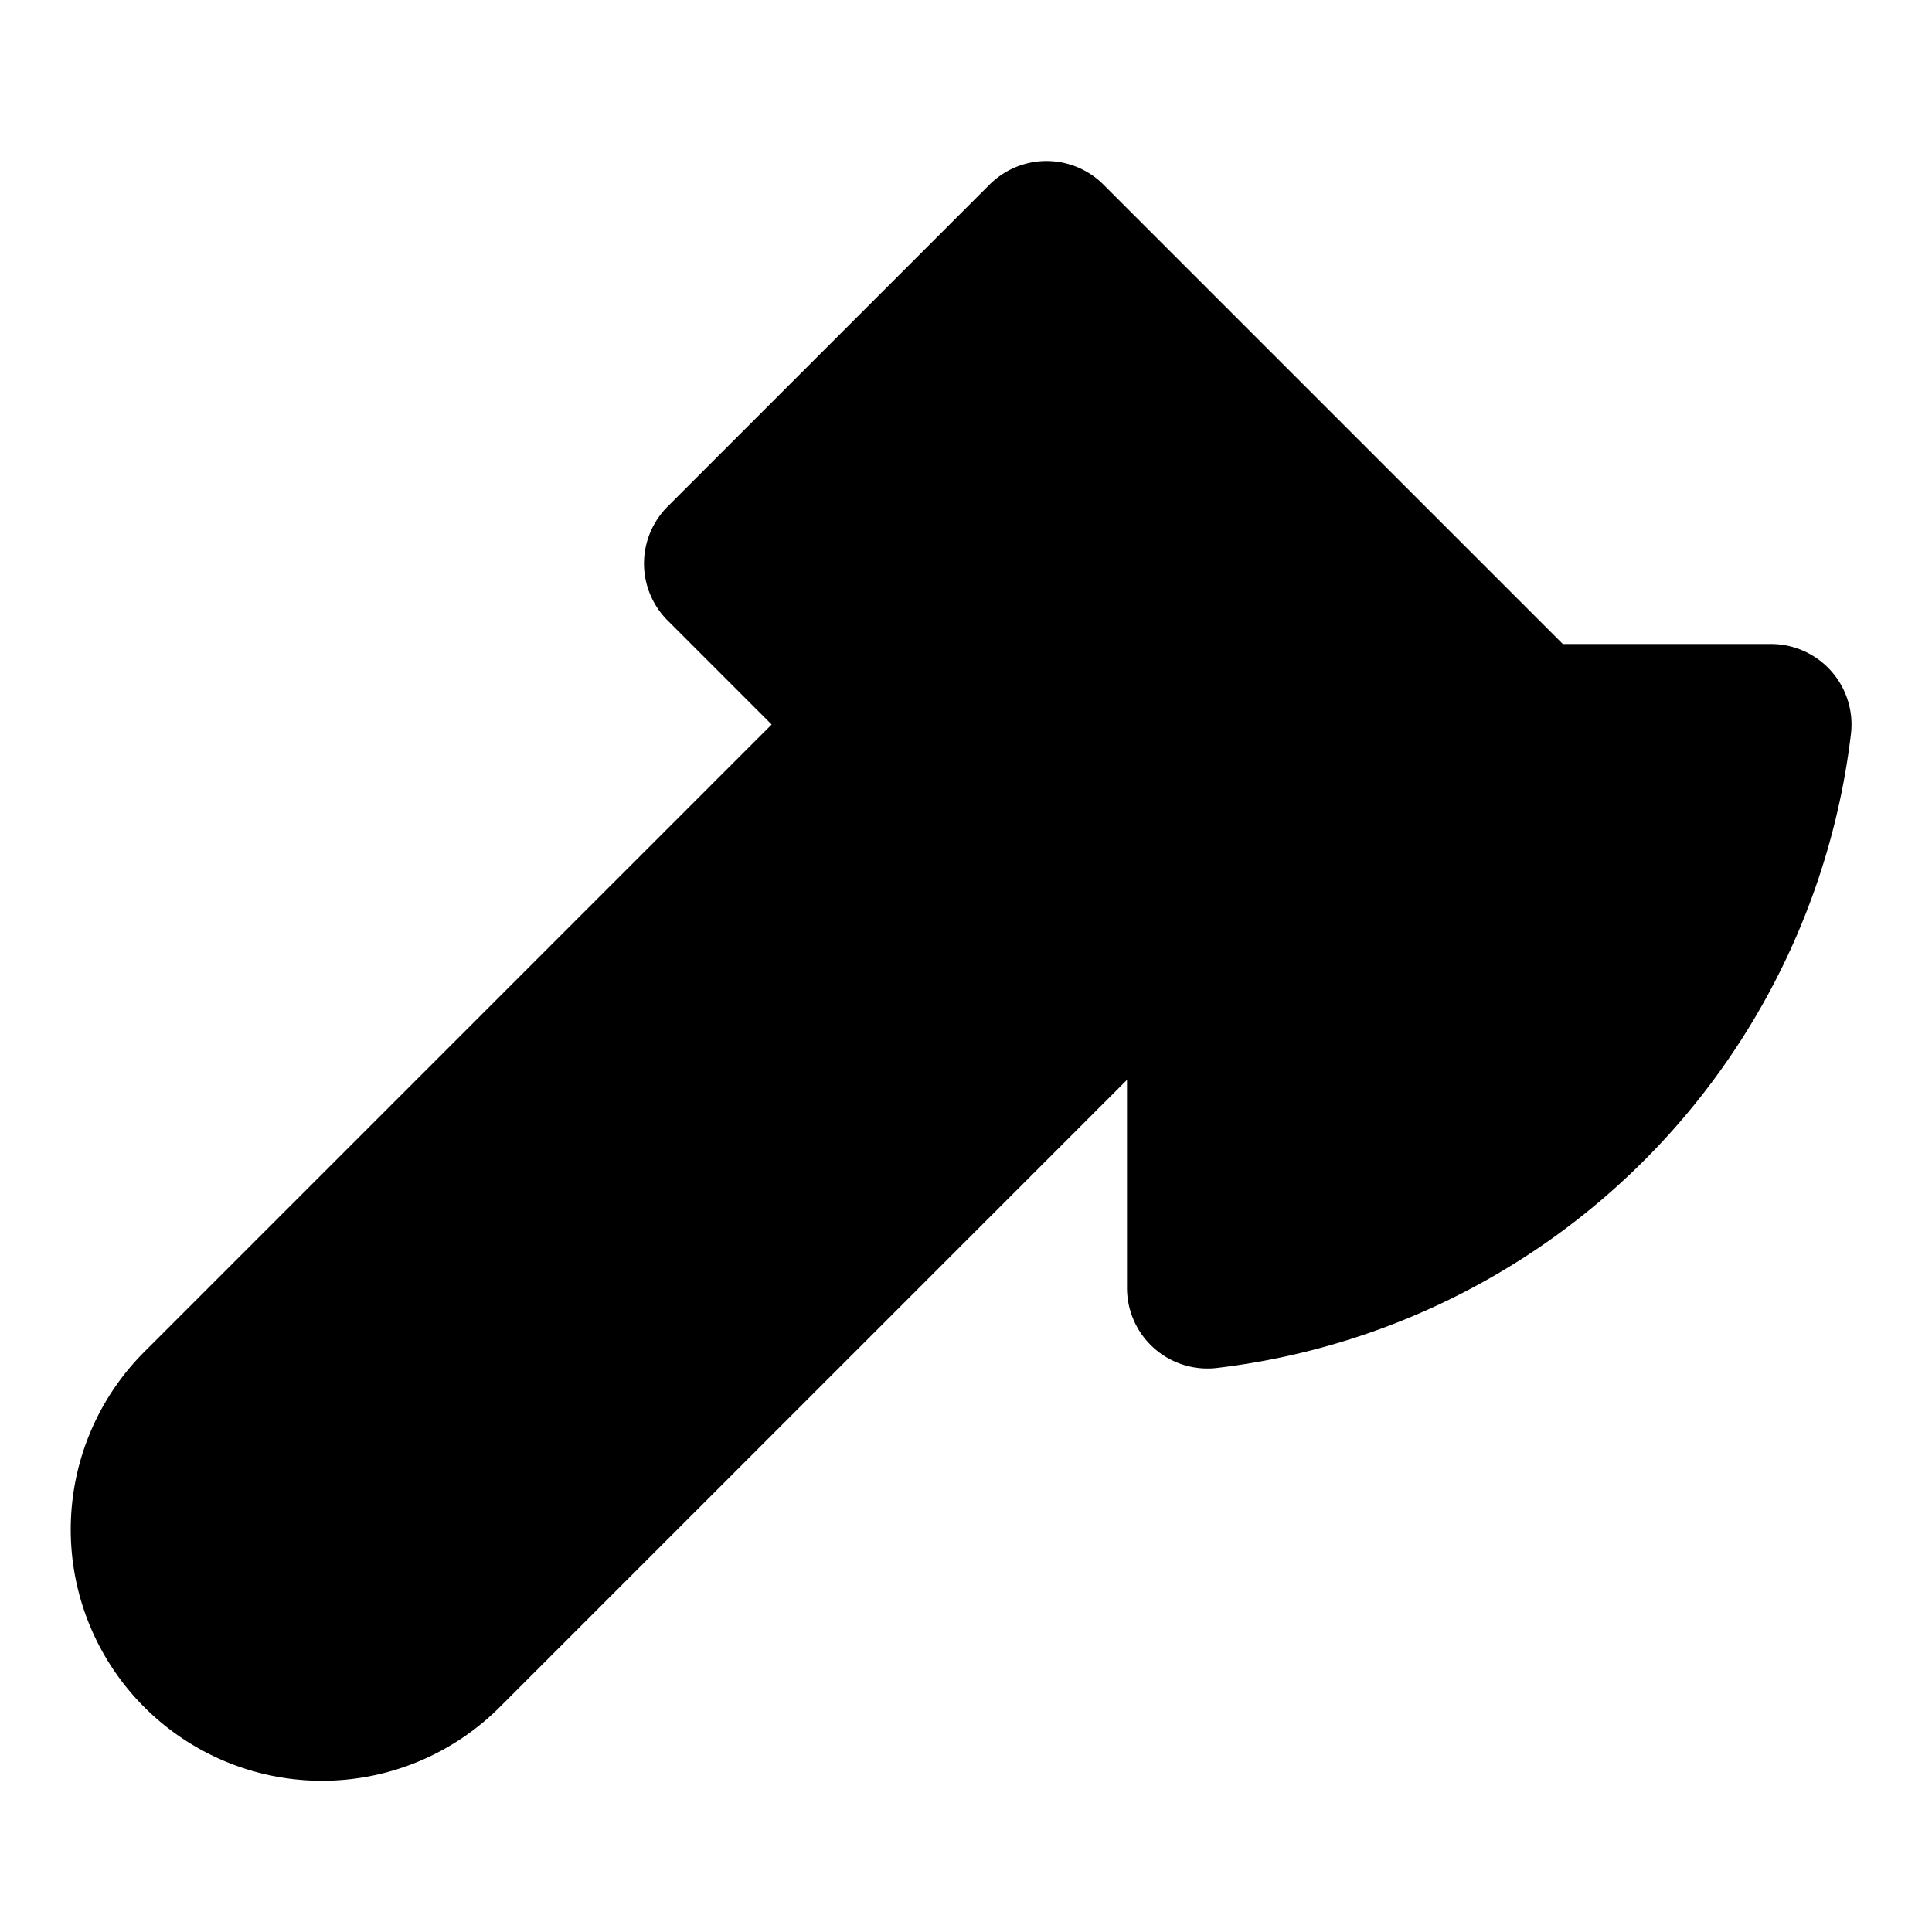 <!-- @license lucide-static v0.429.0 - ISC -->
<svg
    xmlns="http://www.w3.org/2000/svg"
    width="24"
    height="24"
    viewBox="0 0 24 24"
    fill="currentColor"
    stroke="currentColor"
    stroke-width="2"
    stroke-linecap="round"
    stroke-linejoin="round"
>
    <path vector-effect="non-scaling-stroke" d="m14 12-8.5 8.5a2.12 2.12 0 1 1-3-3L11 9" />
    <path vector-effect="non-scaling-stroke" d="M15 13 9 7l4-4 6 6h3a8 8 0 0 1-7 7z" />
</svg>
